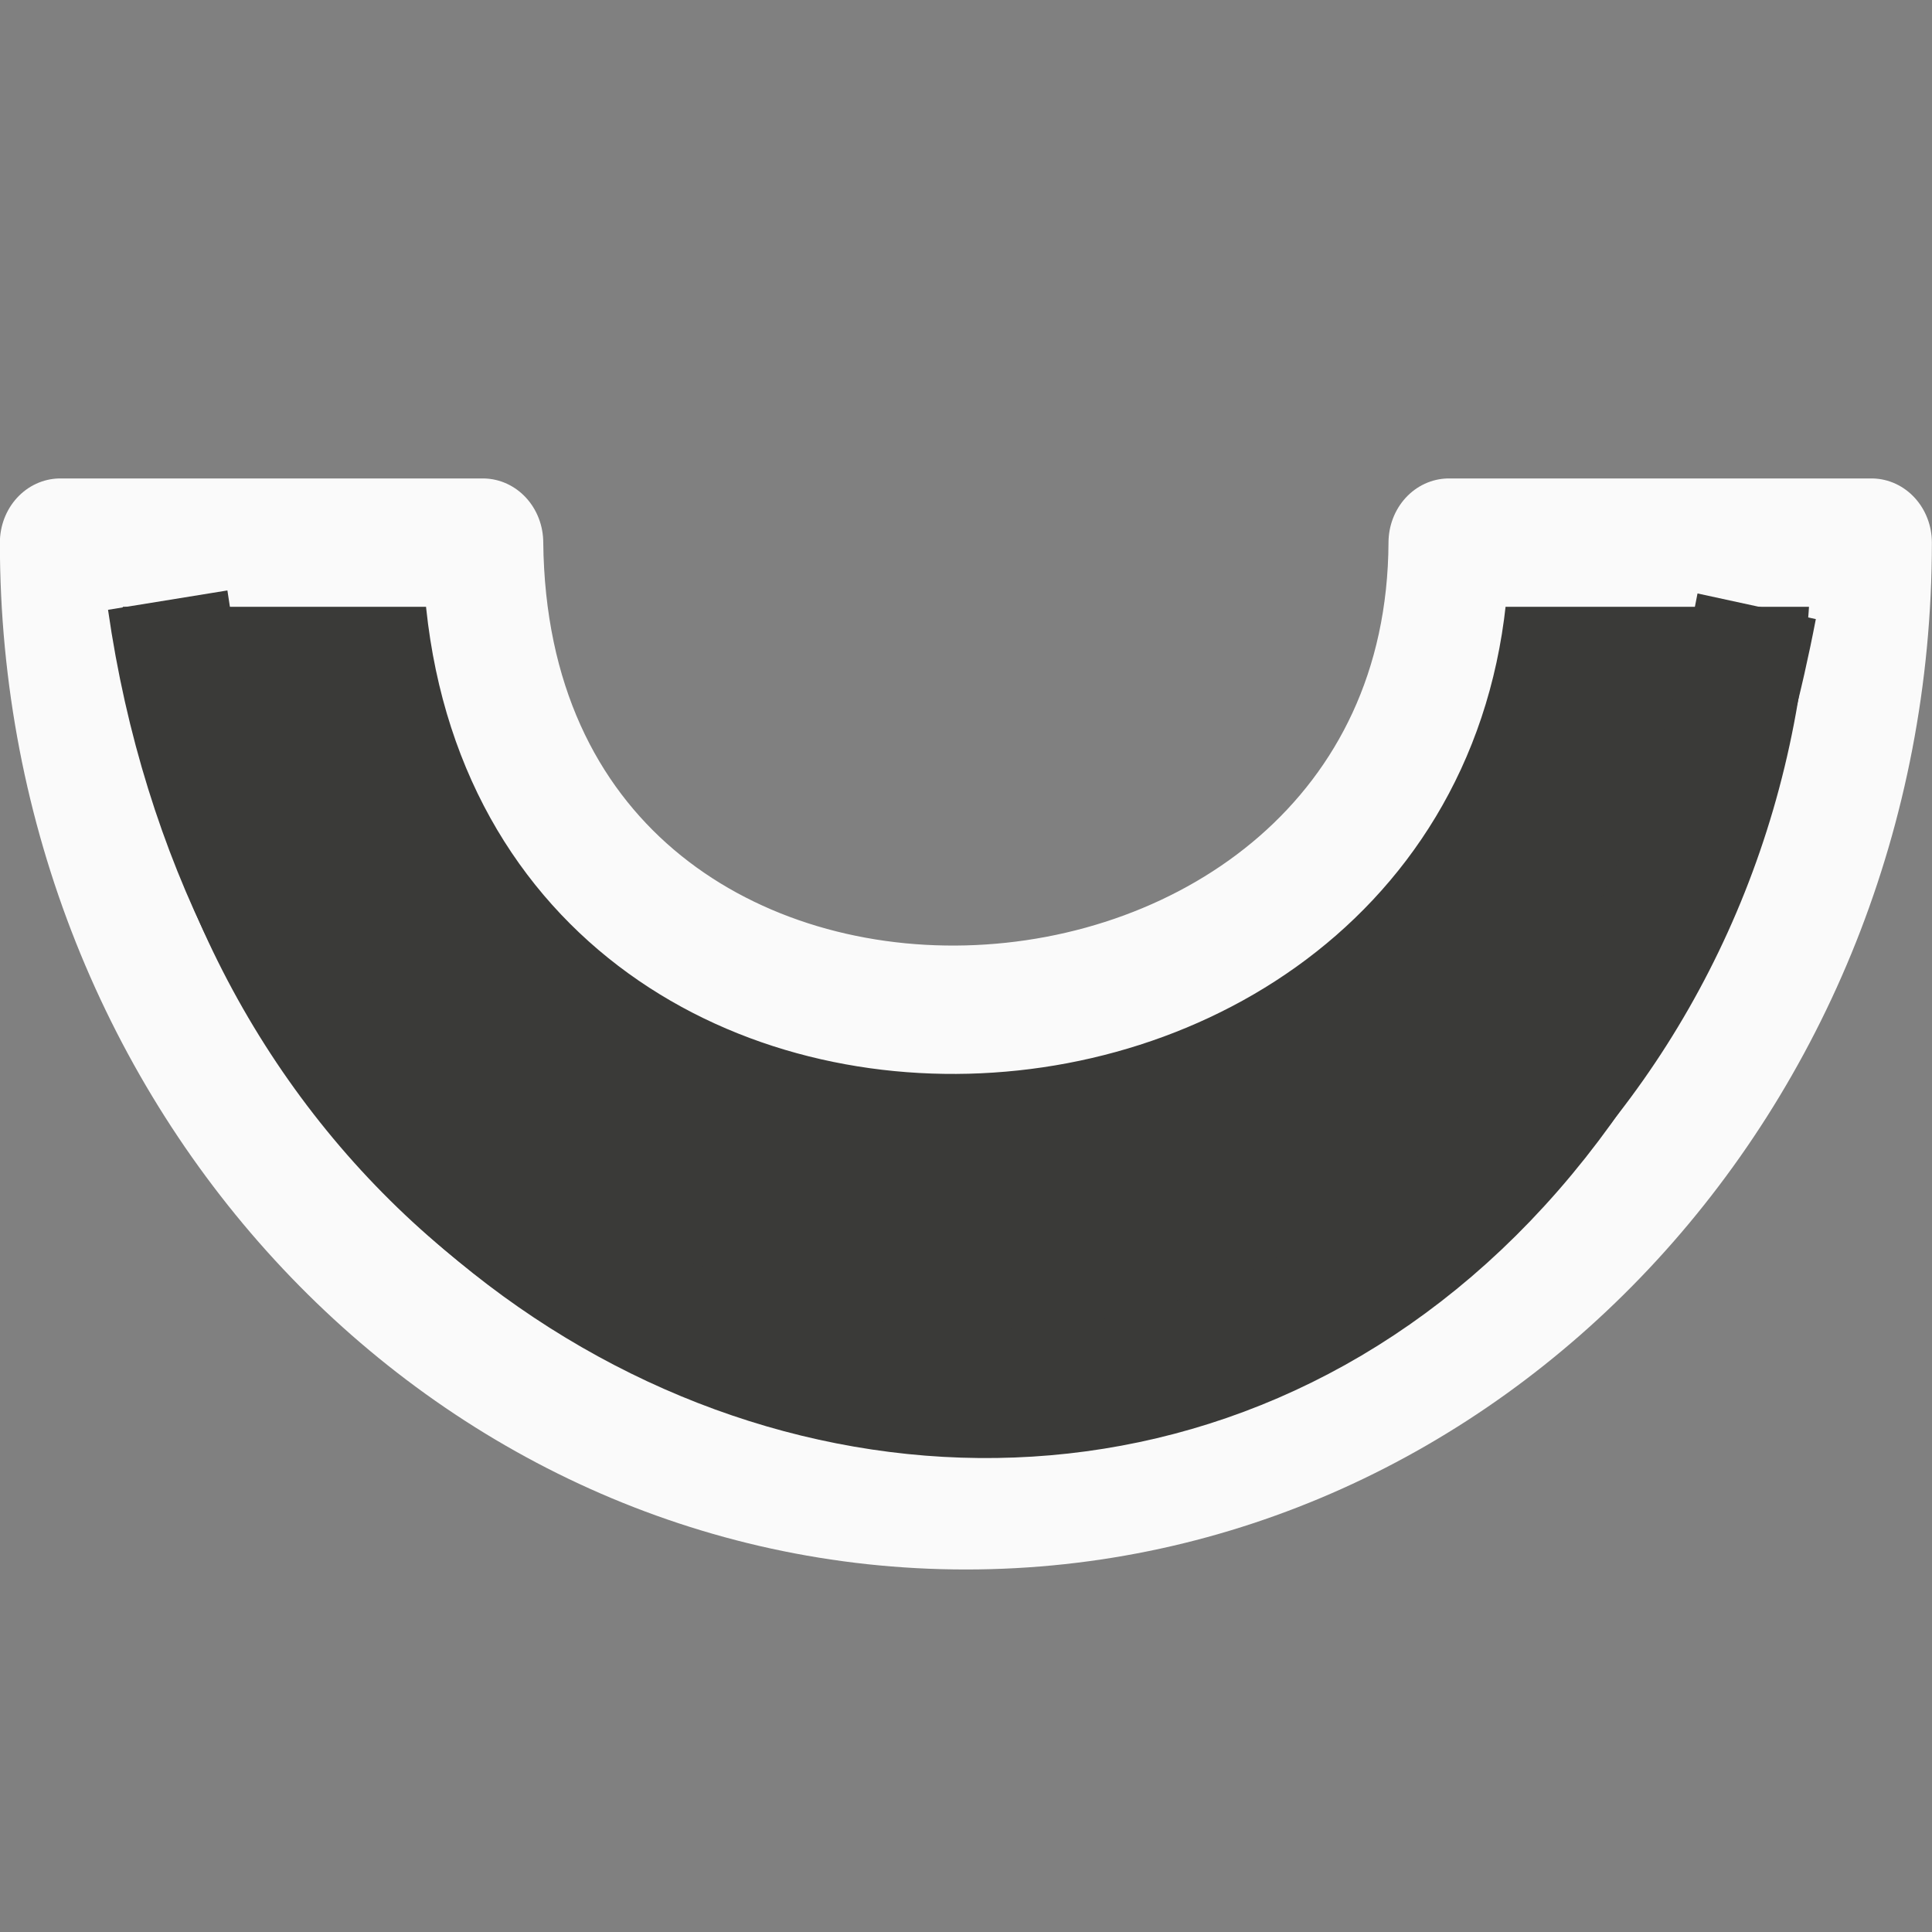 <svg viewBox="0 0 16 16" xmlns="http://www.w3.org/2000/svg"><rect x="0" y="0" width="16" height="16" fill="#808080" stroke="none"/>/&gt;<g transform="matrix(1 0 0 -1.063 -.001 16.984)"><path d="m8 4.25c-4.142 0-7.5 3.358-7.5 7.5h3.5c.053-5.042 7.976-4.659 8 0h3.5c0-4.142-3.358-7.5-7.5-7.5z" fill="#3a3a38" stroke="#fafafa" stroke-linejoin="round"/><path d="m1.39 11.302c1.123-7.362 11.32-9.066 13.159-.048" fill="none" stroke="#3a3a38"/></g></svg>